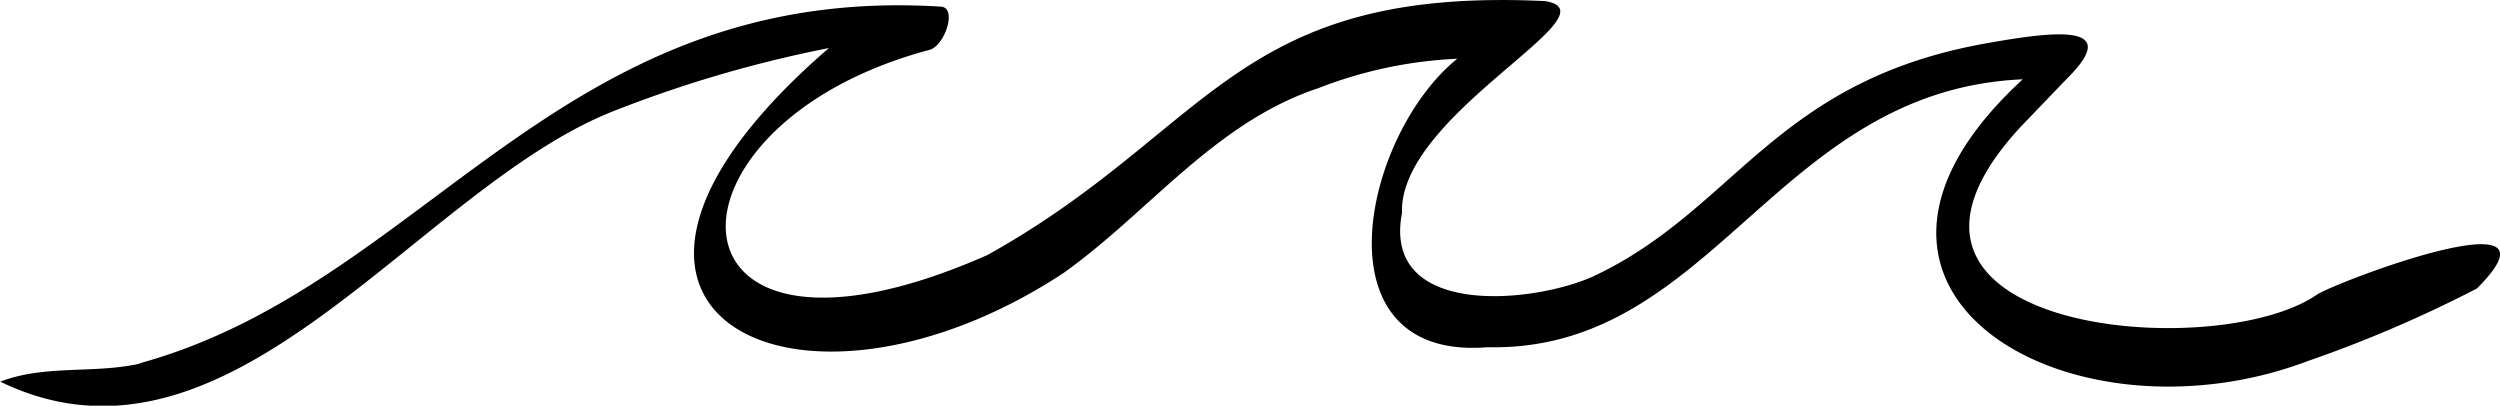 <svg xmlns="http://www.w3.org/2000/svg" viewBox="0 0 180 29.21"><path d="M148.88 5.6c4-4-1.1-3.33-5.87-2.48-15.31 2.72-18.07 12-28.32 16.79-4.48 2-15.22 2.93-13.74-4.61v.16C100.5 8.3 116.6.94 111.25.08 88.84-1 87.22 9.38 71.1 18.36 47 29 46.43 9 67 3.57c1.09-.43 1.89-3 .77-3.09C40.15-1.26 30.68 20.54 10 26.17h.12c-3.33.76-6.86.07-10.08 1.3H0C16.7 35.59 30.09 13.36 44.43 7.9a89.28 89.28 0 0115.25-4.44c-22 19-2.35 28.72 16.72 16.31l-.21.13.54-.35-.12.08c6.15-4.39 10.85-10.8 18.3-13.28l-.22.09a31.25 31.25 0 0110.23-2.21C98.05 9.8 94.68 26 107.1 25c16.27.36 20.75-18.51 38.54-19.29C129 21 149.11 32.45 166.15 26a91.84 91.84 0 0012.19-5.23c7-7-10.28-.41-11.53.45-7.38 5.08-34.87 2.58-21.33-12.08" fill="currentColor"/></svg>
